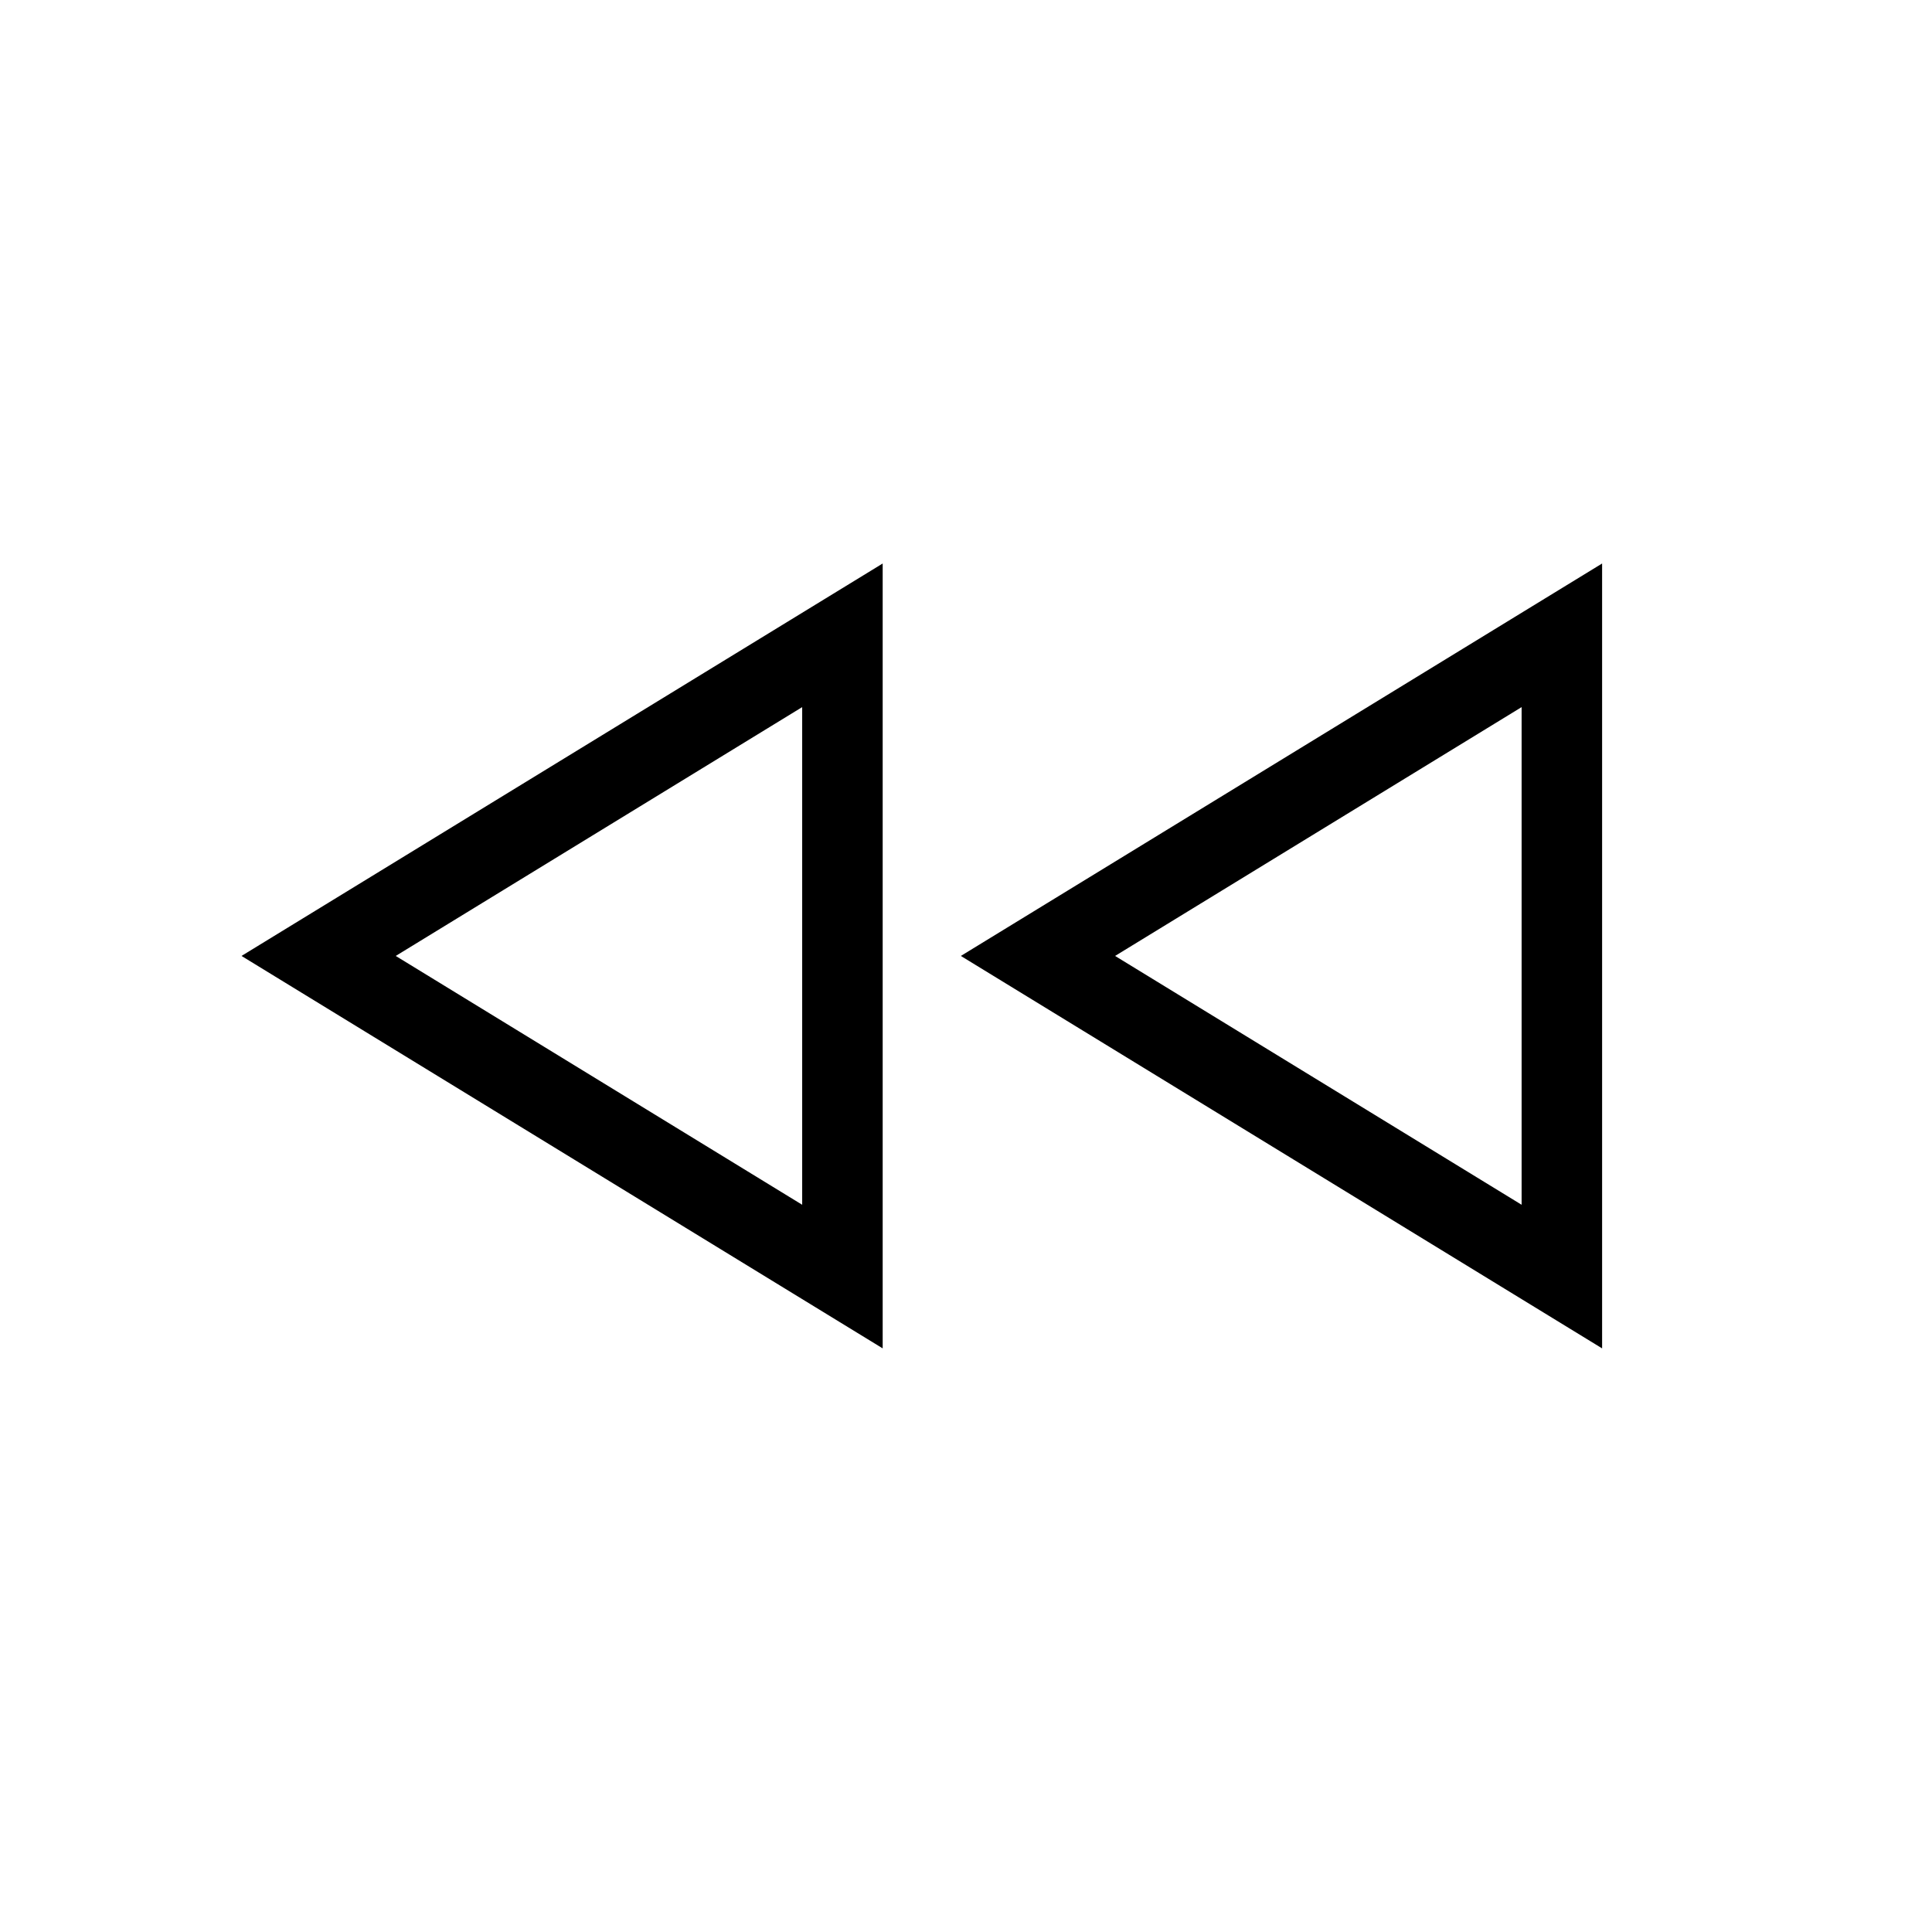 <svg height="24" viewBox="0 0 24 24" width="24" version="1.1" xmlns="http://www.w3.org/2000/svg" xmlns:xlink="http://www.w3.org/1999/xlink" xml:space="preserve" xmlns:serif="http://www.serif.com/" style="fill-rule:evenodd;clip-rule:evenodd;stroke-linejoin:round;stroke-miterlimit:2;">
    <path d="M10.965,16.75L10.965,7L3,11.875L10.965,16.75ZM19.902,16.75L19.902,7L11.936,11.875L19.902,16.75ZM18.902,8.784L18.902,14.966C18.902,14.966 13.852,11.875 13.852,11.875L18.902,8.784ZM9.965,8.784L9.965,14.966C9.965,14.966 4.916,11.875 4.916,11.875L9.965,8.784Z"/>
</svg>
